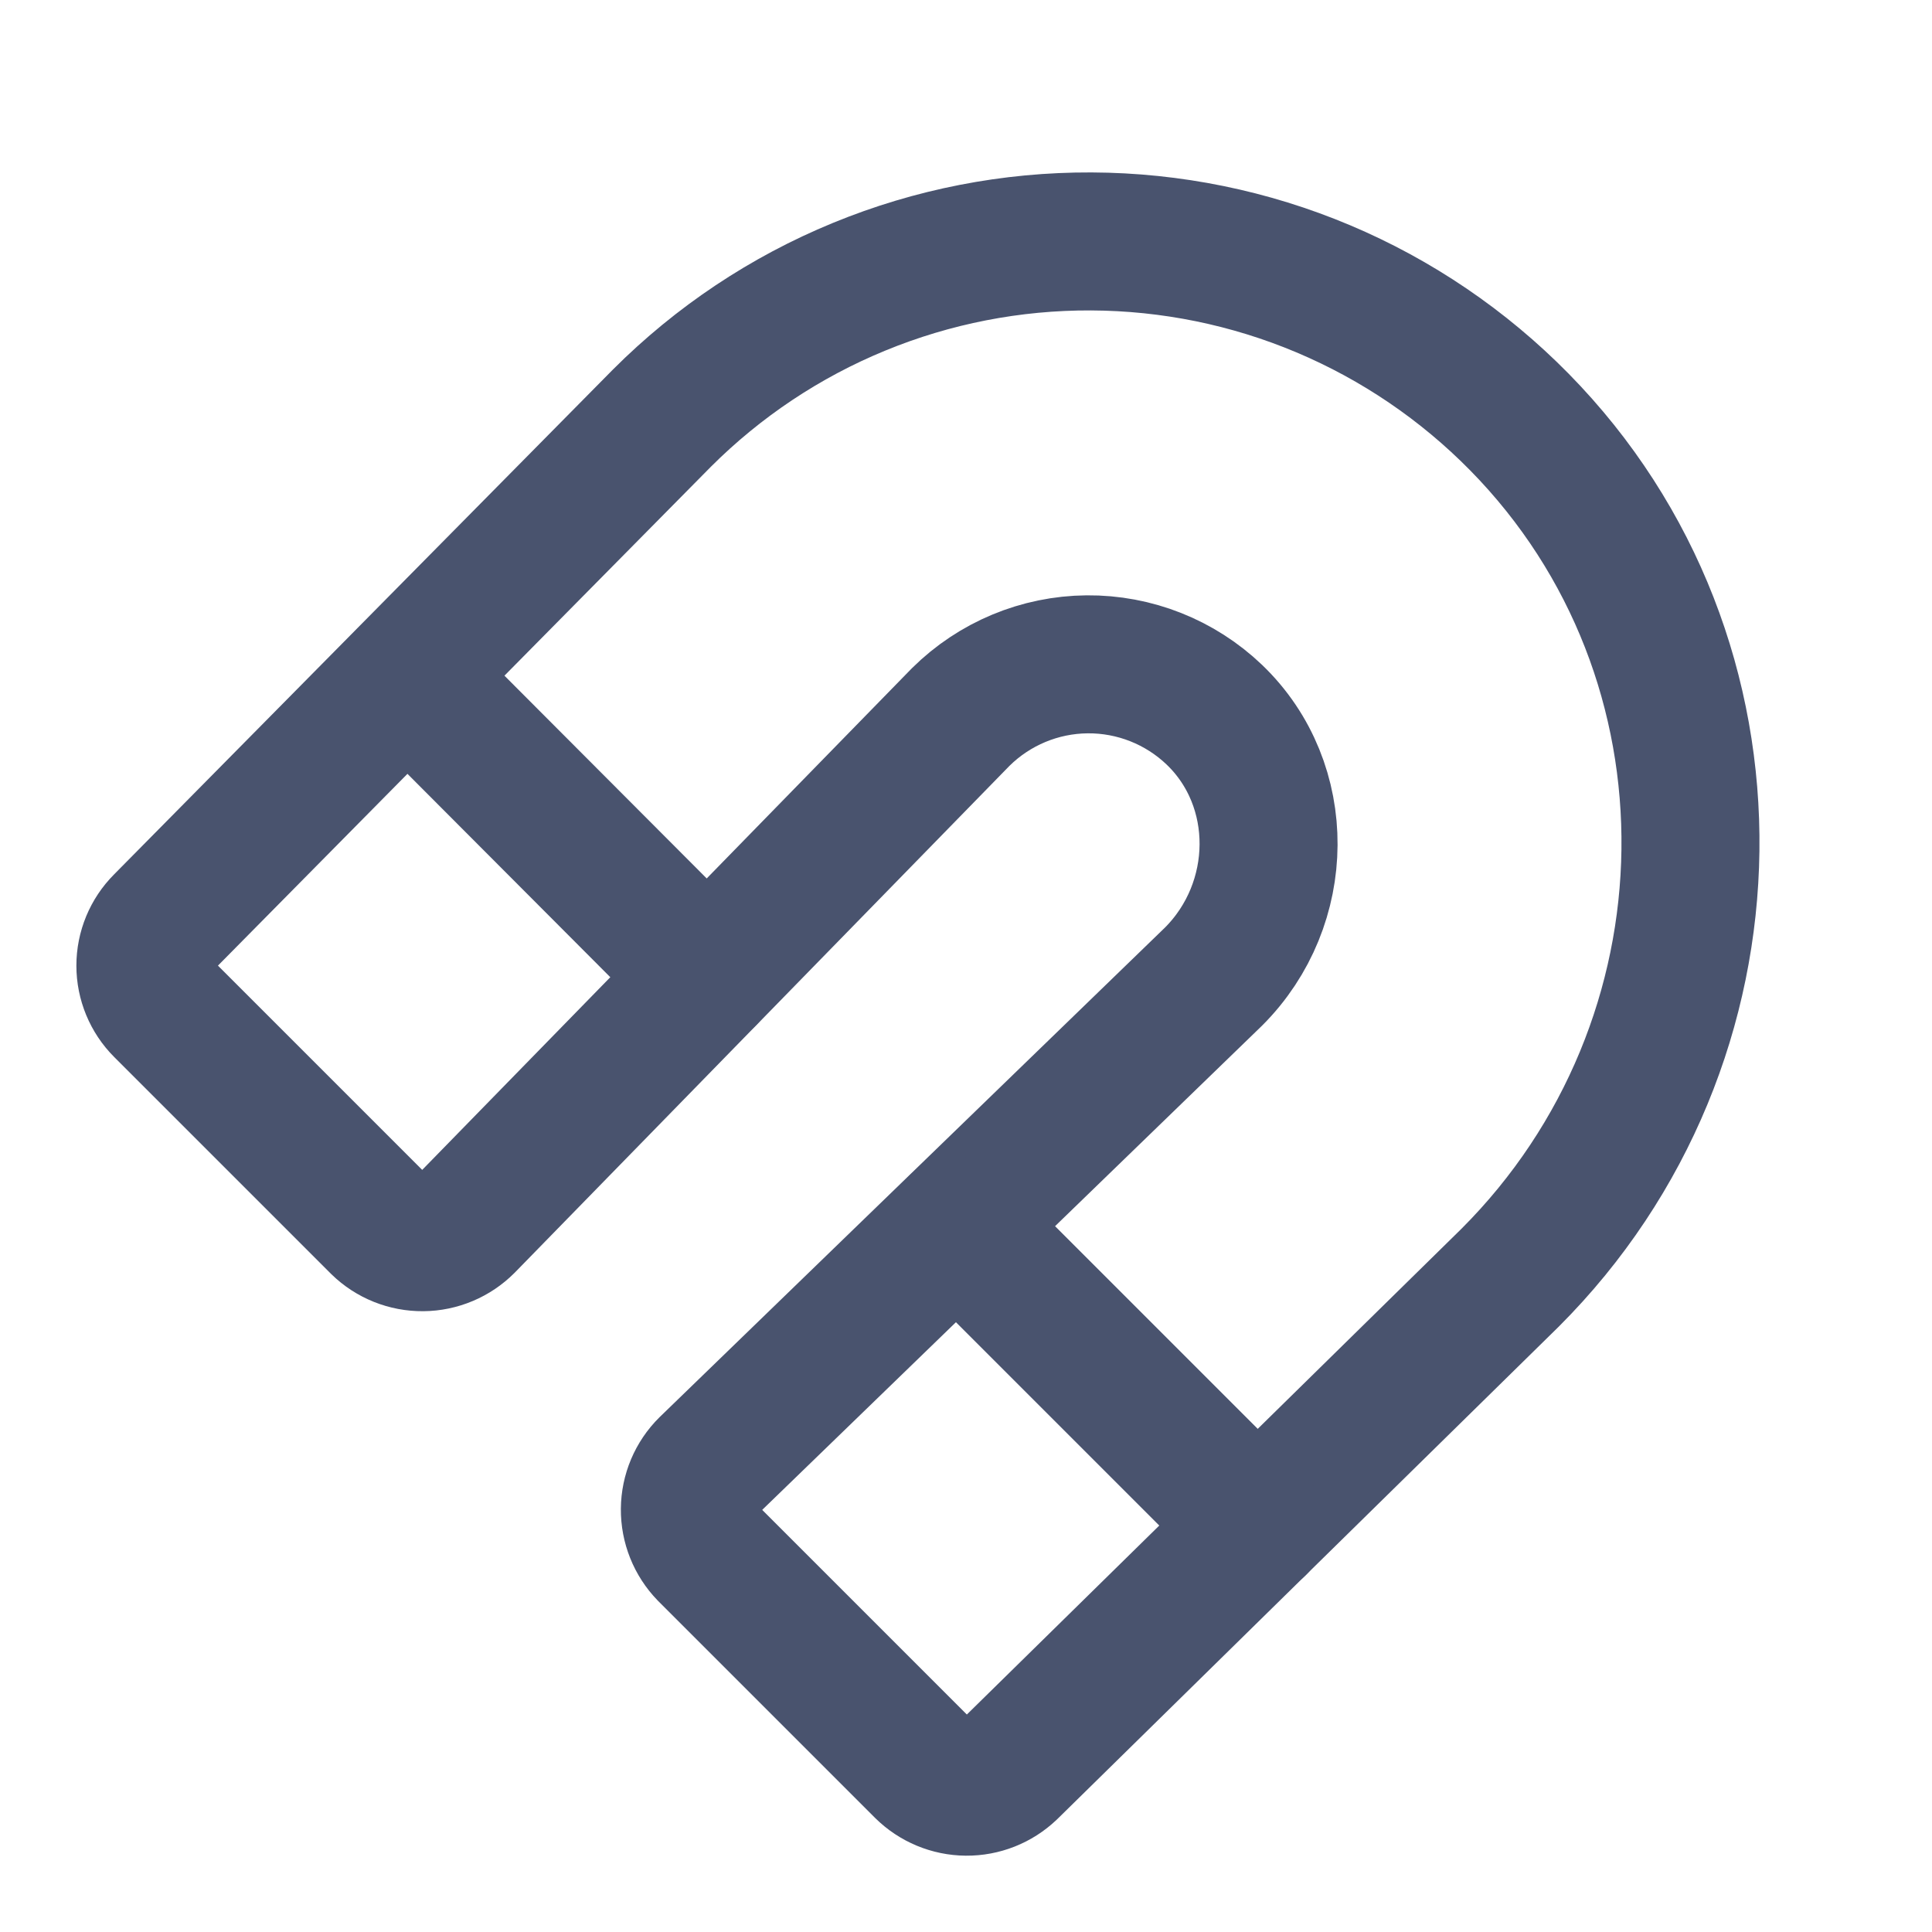 <svg width="28" height="28" viewBox="0 0 28 28" fill="none" xmlns="http://www.w3.org/2000/svg">
<path d="M13.924 10.391C14.412 9.908 15.069 9.634 15.755 9.628C16.441 9.622 17.103 9.884 17.599 10.358C18.66 11.375 18.638 13.103 17.588 14.153L10.26 21.252C10.094 21.416 10 21.639 9.998 21.873C9.996 22.106 10.086 22.331 10.249 22.499L13.388 25.638C13.552 25.8 13.773 25.892 14.004 25.894C14.235 25.896 14.457 25.808 14.624 25.649L21.886 18.517C25.299 15.105 25.397 9.549 22.018 6.114C21.208 5.291 20.243 4.635 19.179 4.186C18.114 3.737 16.972 3.504 15.816 3.499C14.661 3.494 13.517 3.717 12.448 4.157C11.38 4.596 10.41 5.243 9.593 6.06L2.363 13.377C2.199 13.541 2.107 13.763 2.107 13.995C2.107 14.226 2.199 14.449 2.363 14.613L5.502 17.752C5.669 17.915 5.894 18.005 6.128 18.003C6.361 18.001 6.584 17.907 6.749 17.741L13.924 10.391Z" stroke="#49536E" stroke-width="2" stroke-linecap="round" stroke-linejoin="round"/>
<path d="M13.869 17.763L18.222 22.116" stroke="#49536E" stroke-width="2" stroke-linecap="round" stroke-linejoin="round"/>
<path d="M5.906 9.8L10.248 14.153" stroke="#49536E" stroke-width="2" stroke-linecap="round" stroke-linejoin="round"/>
</svg>
